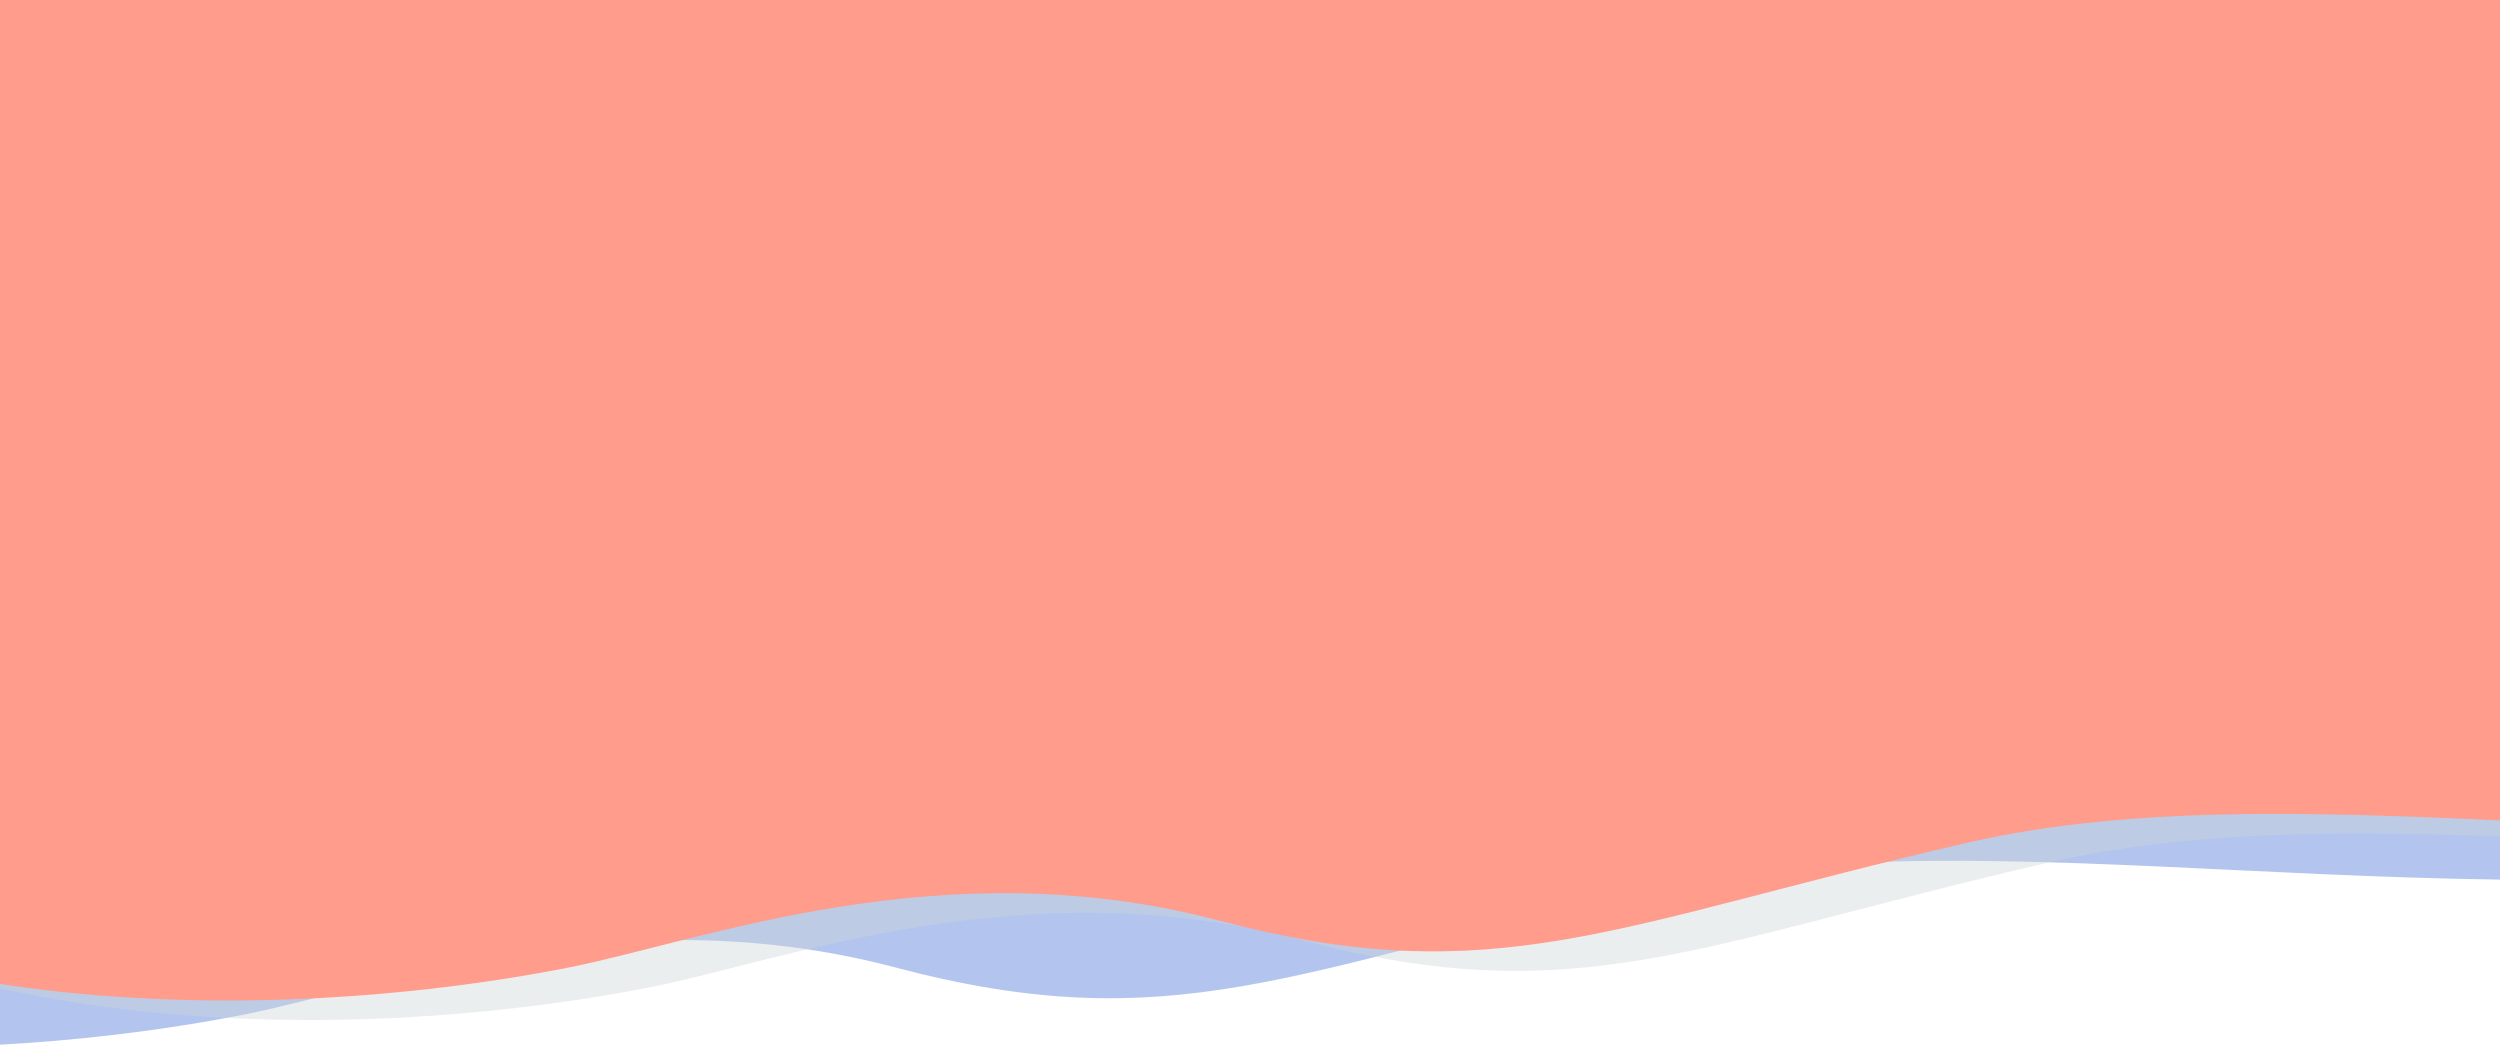 <?xml version="1.0" encoding="UTF-8"?>
<svg width="1920px" height="803px" viewBox="0 0 1920 803" version="1.1" xmlns="http://www.w3.org/2000/svg" xmlns:xlink="http://www.w3.org/1999/xlink">
    <!-- Generator: Sketch 59.1 (86144) - https://sketch.com -->
    <title>BG shapes</title>
    <desc>Created with Sketch.</desc>
    <g id="Page-1" stroke="none" stroke-width="1" fill="none" fill-rule="evenodd">
        <g id="Desktop-1920-v4-Foundation">
            <g id="BG-shapes" transform="translate(-708, -79)">
                <path d="M896.345,858 C999.008,837.664 1183.579,765.844 1395.568,821.999 C1607.558,878.154 1699.443,824.669 1969.706,762.334 C2239.97,700 2595.546,795.251 2967.97,732 C3340.393,668.749 3114.671,635.947 3219.97,668 C3430.22,732 3378.345,536.667 3064.345,82 L235.345,36 L235.345,428 C-33.572,508 -72.03,613.333 119.97,744 C407.97,940 793.681,878.336 896.345,858 Z" id="Path-Copy-5" fill="#426ED5" opacity="0.4"></path>
                <path d="M1208.345,837 C1311.008,816.664 1495.579,744.844 1707.568,800.999 C1919.558,857.154 2011.443,803.669 2281.706,741.334 C2551.97,679 2907.546,774.251 3279.97,711 C3652.393,647.749 3426.671,614.947 3531.97,647 C3742.22,711 3690.345,515.667 3376.345,61 L547.345,15 L547.345,407 C278.428,487 239.97,592.333 431.97,723 C719.97,919 1105.681,857.336 1208.345,837 Z" id="Path-Copy-2" fill="#CDD4D8" opacity="0.4"></path>
                <path d="M1145,822 C1247.664,801.664 1432.234,729.844 1644.224,785.999 C1856.213,842.154 1948.099,788.669 2218.362,726.334 C2488.625,664 2844.201,759.251 3216.625,696 C3589.049,632.749 3363.326,599.947 3468.625,632 C3678.875,696 3627,500.667 3313,46 L484,0 L484,392 C215.083,472 176.625,577.333 368.625,708 C656.625,904 1042.336,842.336 1145,822 Z" id="Path" fill="#FF9C8B"></path>
            </g>
        </g>
    </g>
</svg>